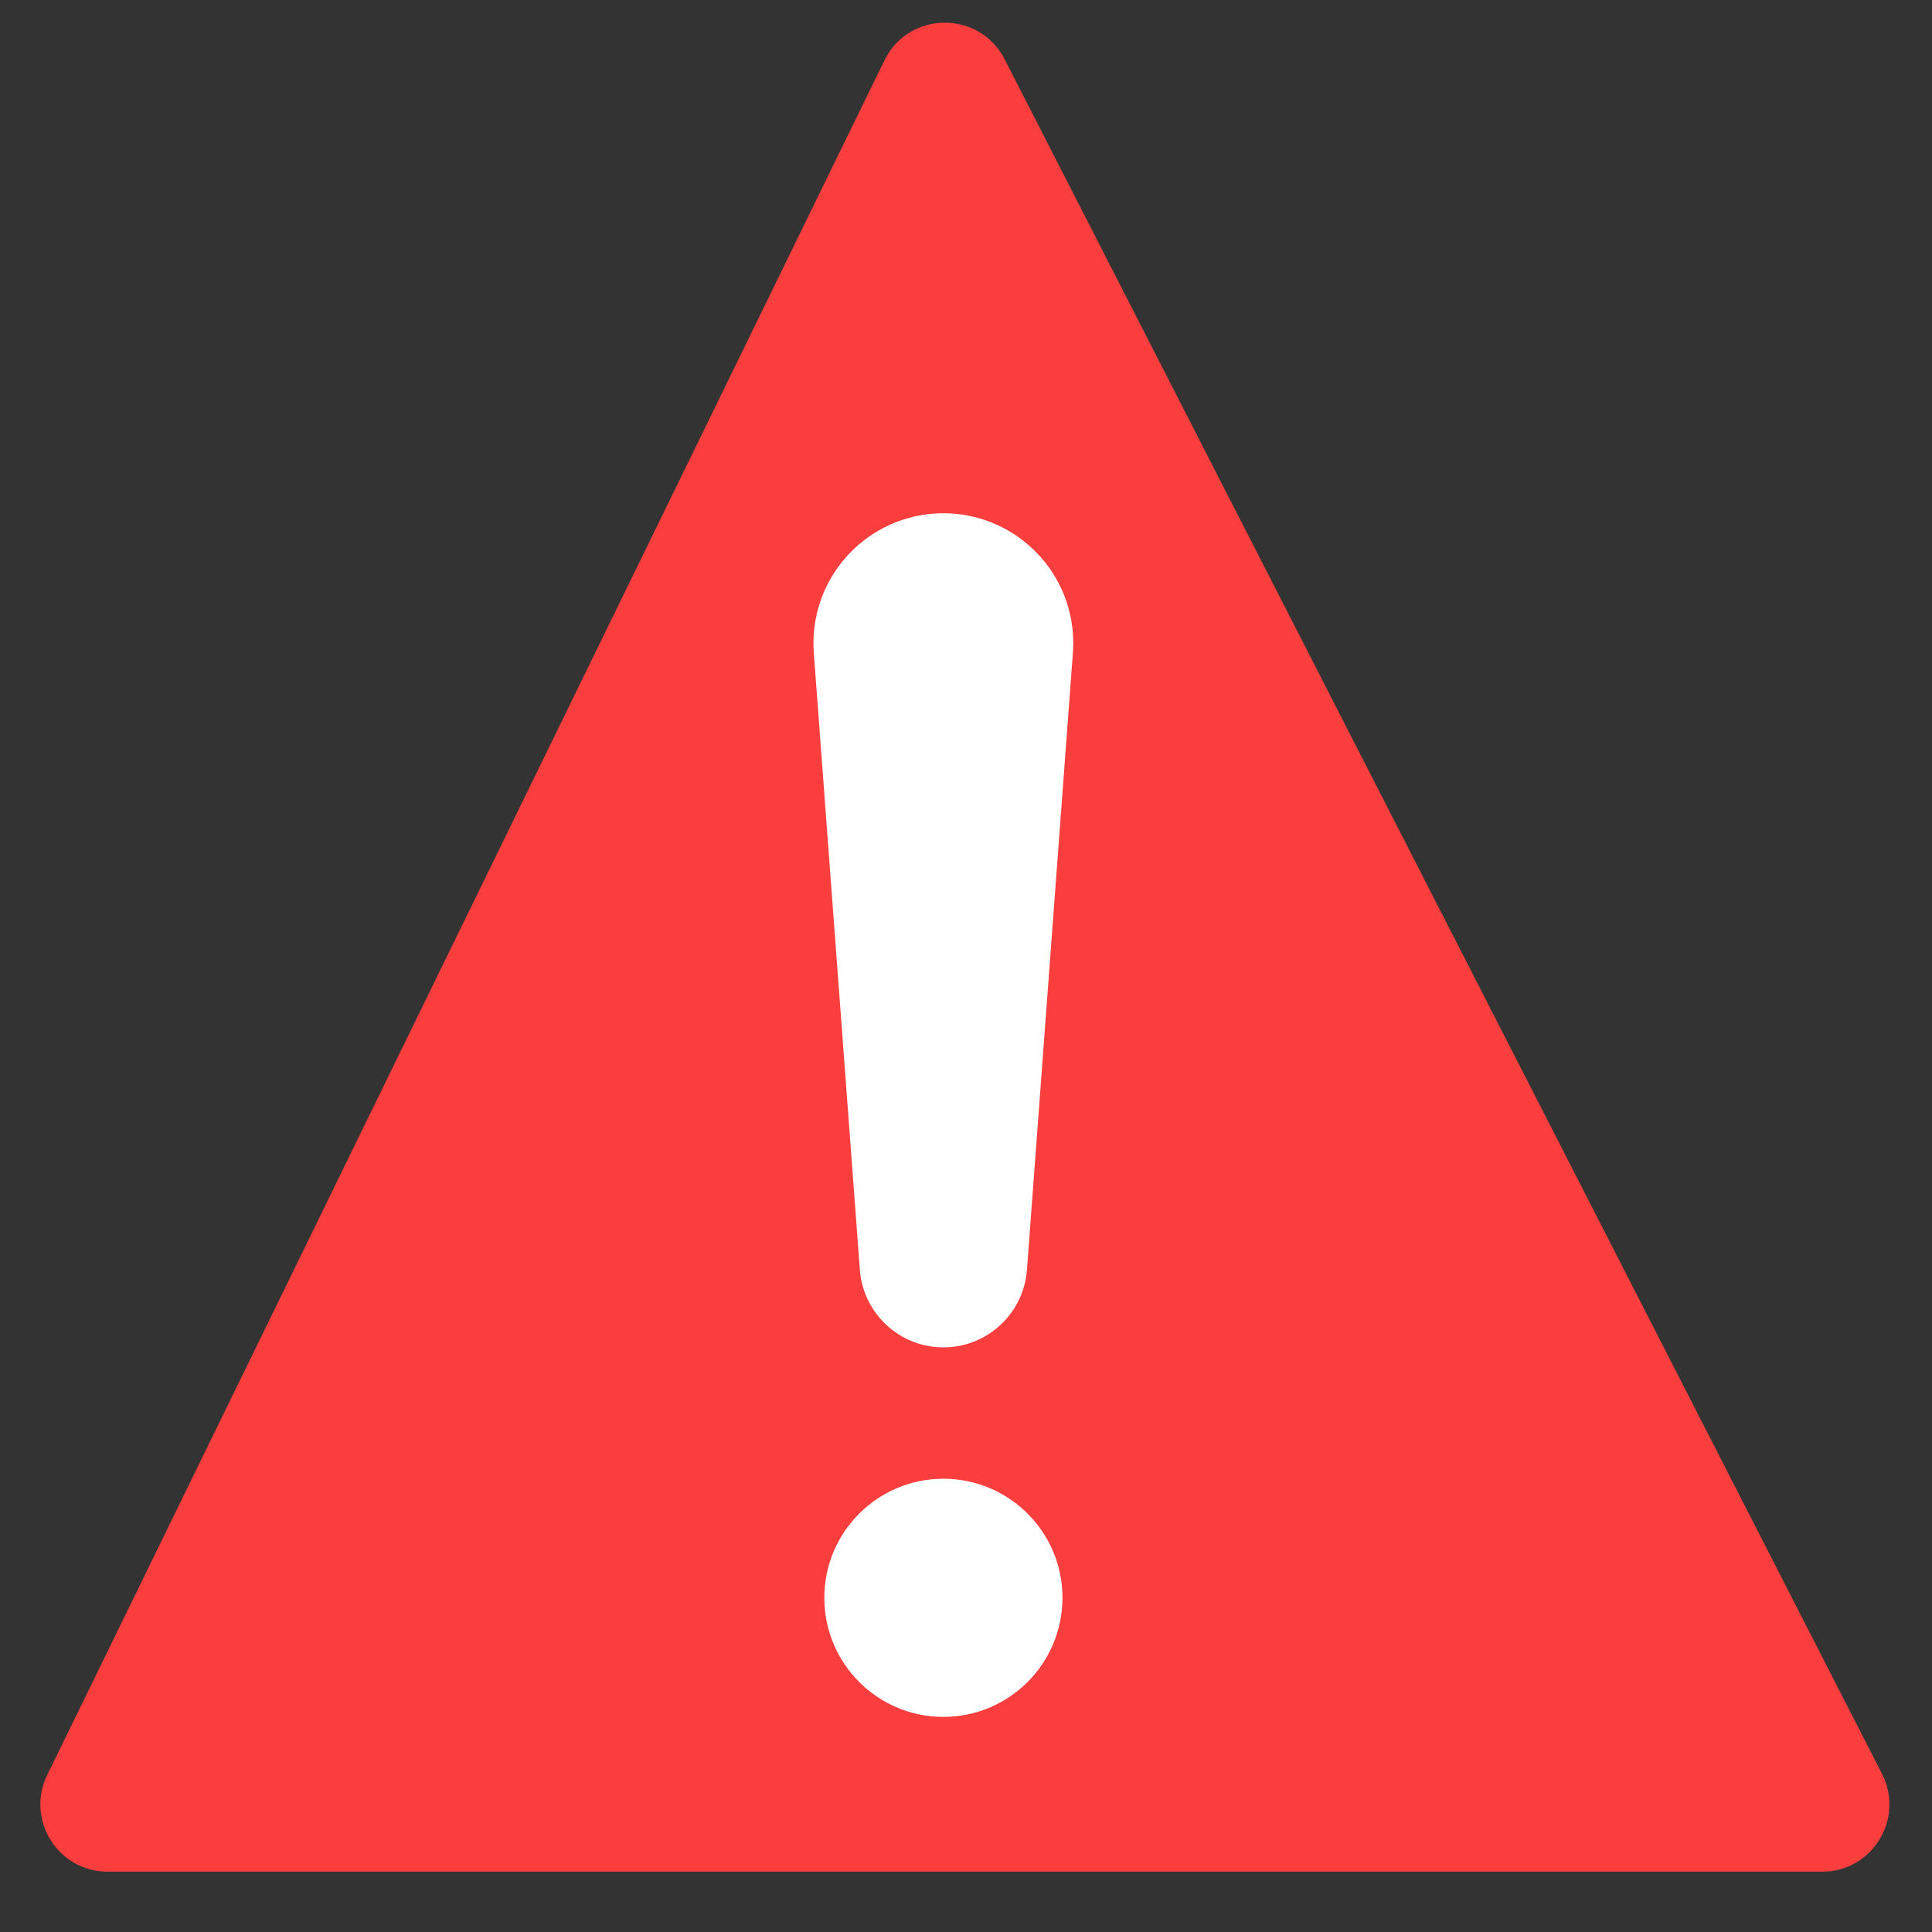 <svg xmlns="http://www.w3.org/2000/svg" width="18" height="18" viewBox="0 0 18 18" fill="none">
    <rect x="0" y="0" width="18" height="18" fill="#333333" stroke="none"/>
    <g clip-path="url(#clip0_2198_24768)">
        <path
            d="M0.44 16.537L8.24 0.563C8.466 0.099 9.125 0.093 9.36 0.552L17.534 16.526C17.747 16.943 17.445 17.438 16.977 17.438H1.003C0.54 17.438 0.237 16.953 0.44 16.537Z"
            fill="#FA3E3E" />
        <path
            d="M9.996 6.082L9.568 11.83C9.536 12.26 9.162 12.583 8.731 12.551C8.341 12.522 8.039 12.209 8.011 11.83L7.582 6.082C7.533 5.415 8.033 4.835 8.7 4.785C9.366 4.736 9.947 5.236 9.996 5.902C10.001 5.961 10 6.025 9.996 6.082ZM8.789 13.777C8.177 13.777 7.68 14.274 7.68 14.886C7.68 15.499 8.177 15.996 8.789 15.996C9.402 15.996 9.899 15.499 9.899 14.886C9.899 14.274 9.402 13.777 8.789 13.777Z"
            fill="white" />
    </g>
    <defs>
        <clipPath id="clip0_2198_24768">
            <rect width="18" height="18" fill="white" />
        </clipPath>
    </defs>
</svg>